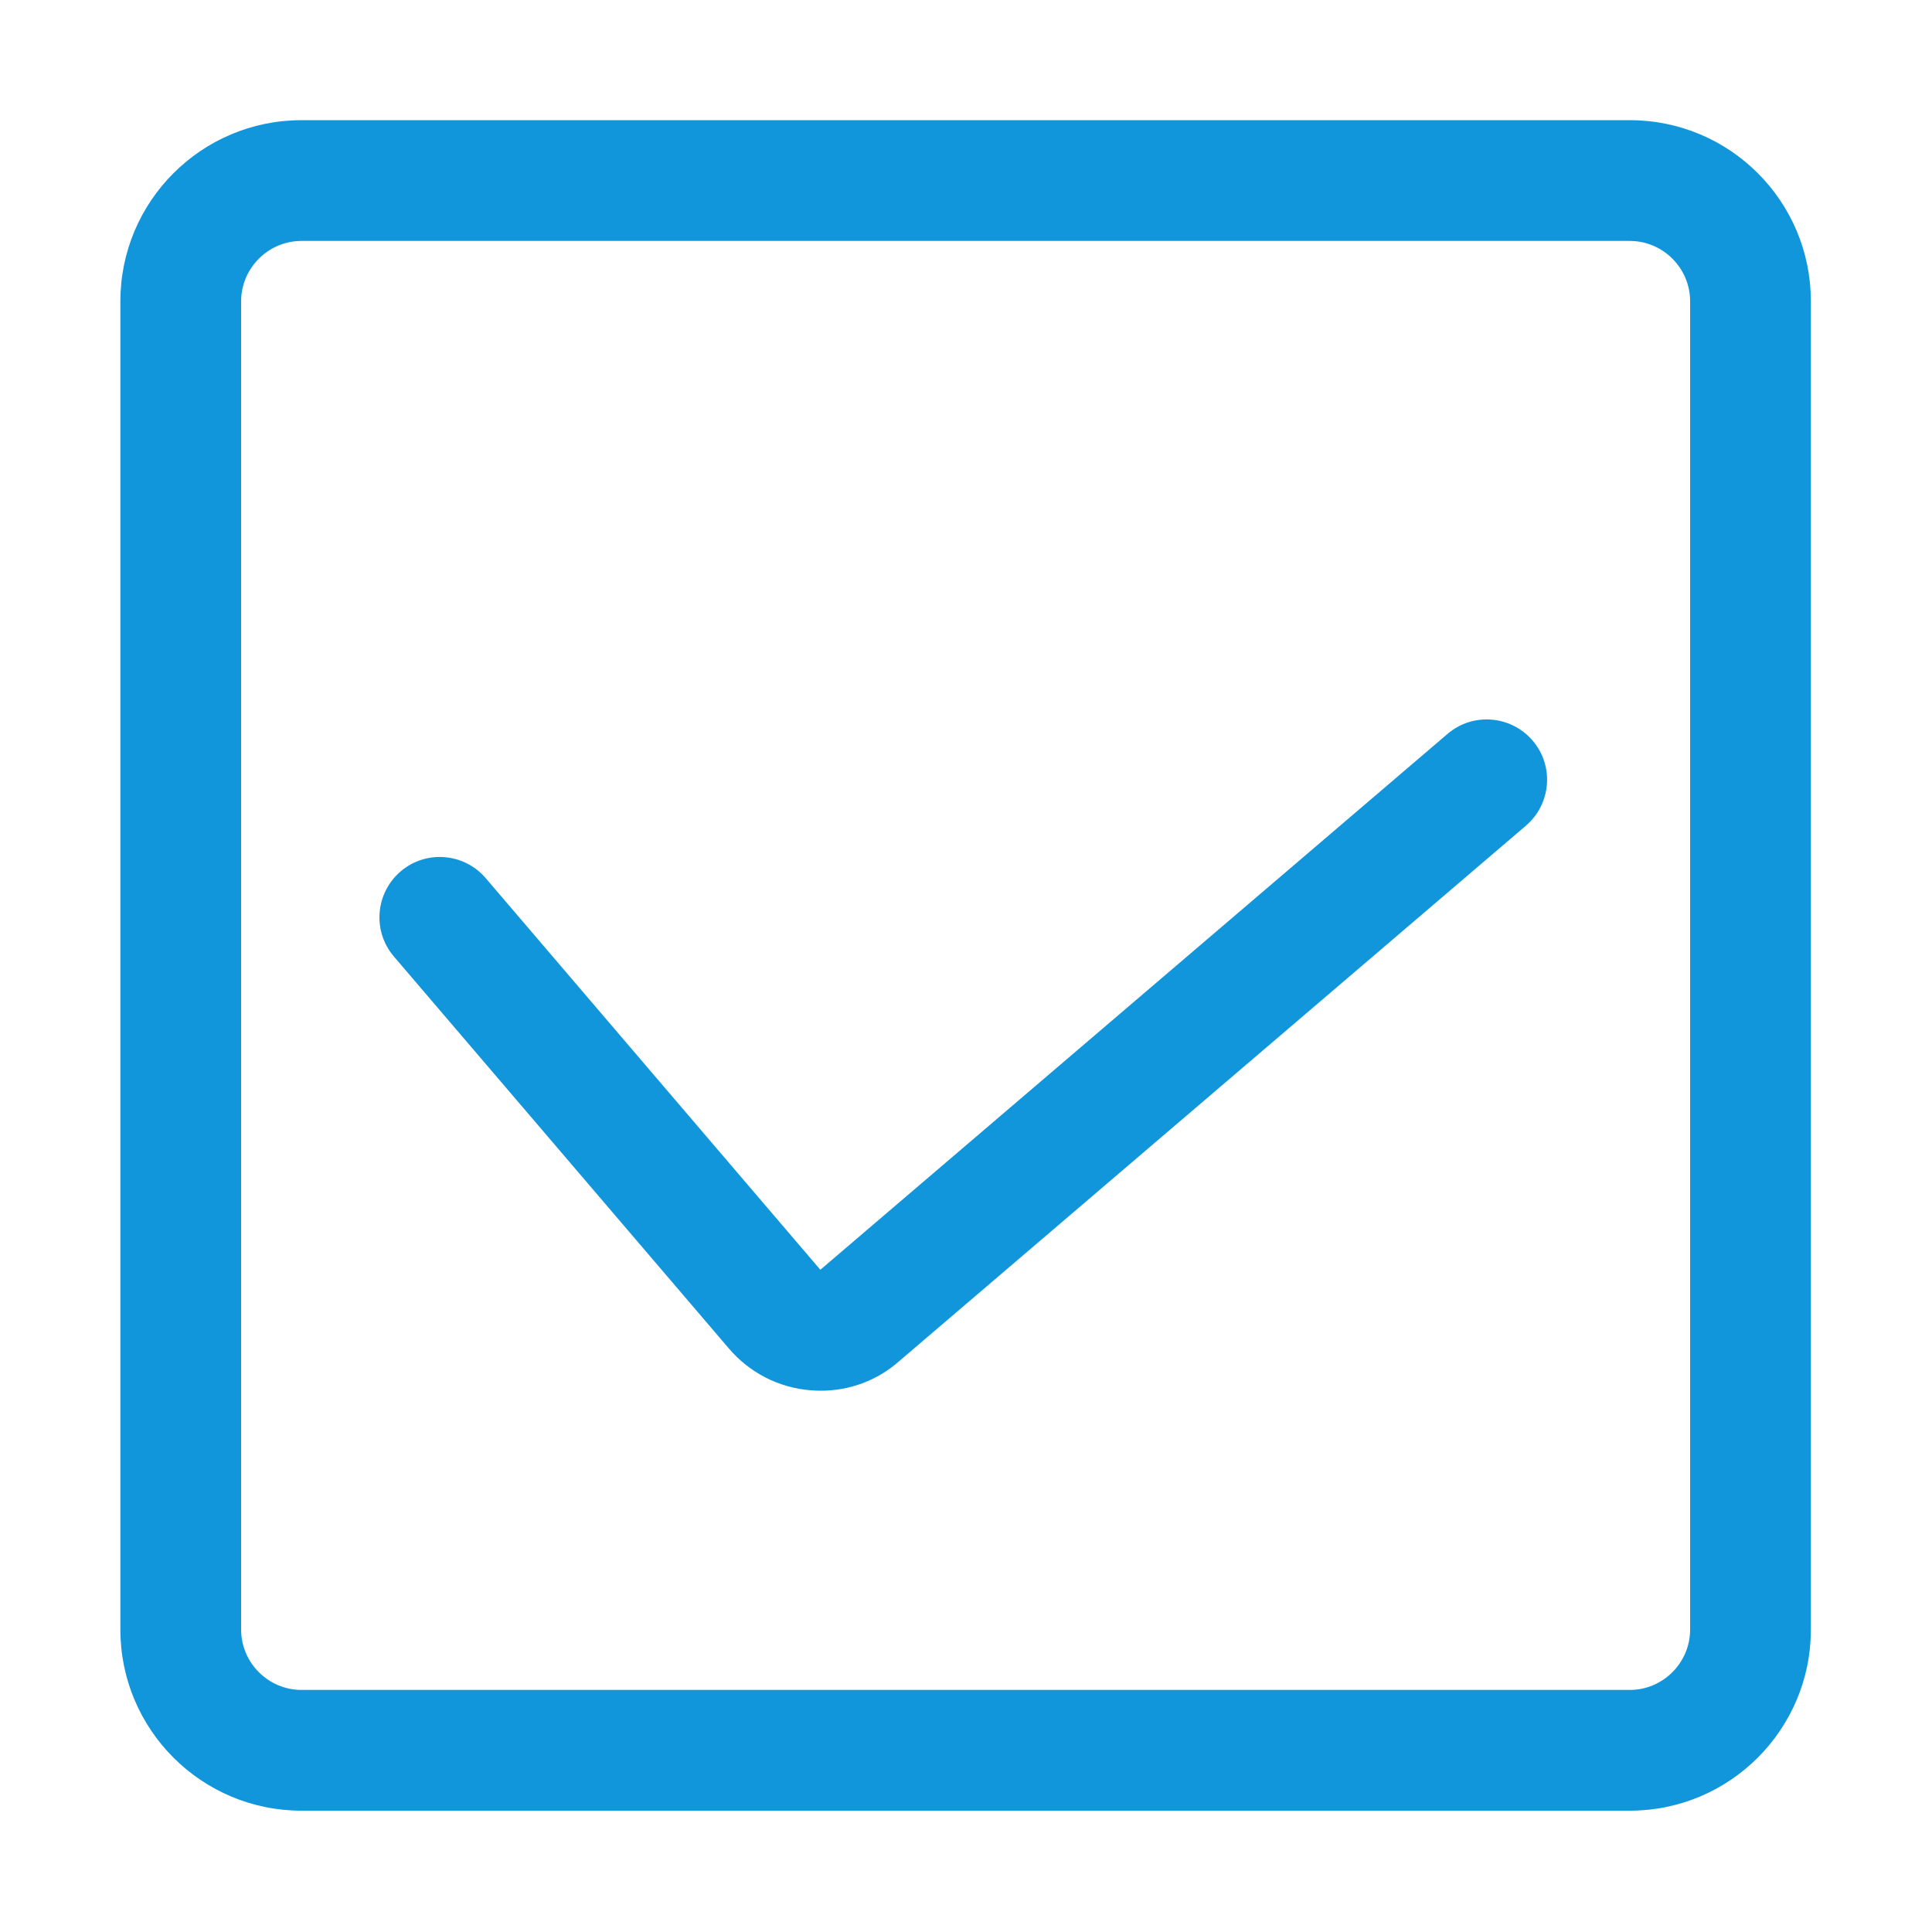 <?xml version="1.0" standalone="no"?><!DOCTYPE svg PUBLIC "-//W3C//DTD SVG 1.1//EN" "http://www.w3.org/Graphics/SVG/1.1/DTD/svg11.dtd"><svg t="1715258437228" class="icon" viewBox="0 0 1024 1024" version="1.1" xmlns="http://www.w3.org/2000/svg" p-id="10064" xmlns:xlink="http://www.w3.org/1999/xlink" width="200" height="200"><path d="M863.8 127.7c17.6 0 32 14.4 32 32v704c0 17.6-14.4 32-32 32h-704c-17.6 0-32-14.4-32-32v-704c0-17.6 14.4-32 32-32h704m0-64h-704c-53 0-96 43-96 96v704c0 53 43 96 96 96h704c53 0 96-43 96-96v-704c0-53-42.9-96-96-96z" p-id="10065" fill="#1296db"></path><path d="M435 737.1c-1.7 0-3.4-0.1-5.1-0.2-17-1.3-32.5-9.2-43.6-22.2L208.8 507c-11.5-13.4-9.9-33.6 3.5-45.1s33.6-9.9 45.1 3.5L434.8 673l332.4-284c13.4-11.5 33.6-9.9 45.1 3.5s9.9 33.6-3.5 45.1l-332.4 284c-11.6 10.2-26.2 15.5-41.4 15.5z" p-id="10066" fill="#1296db"></path></svg>